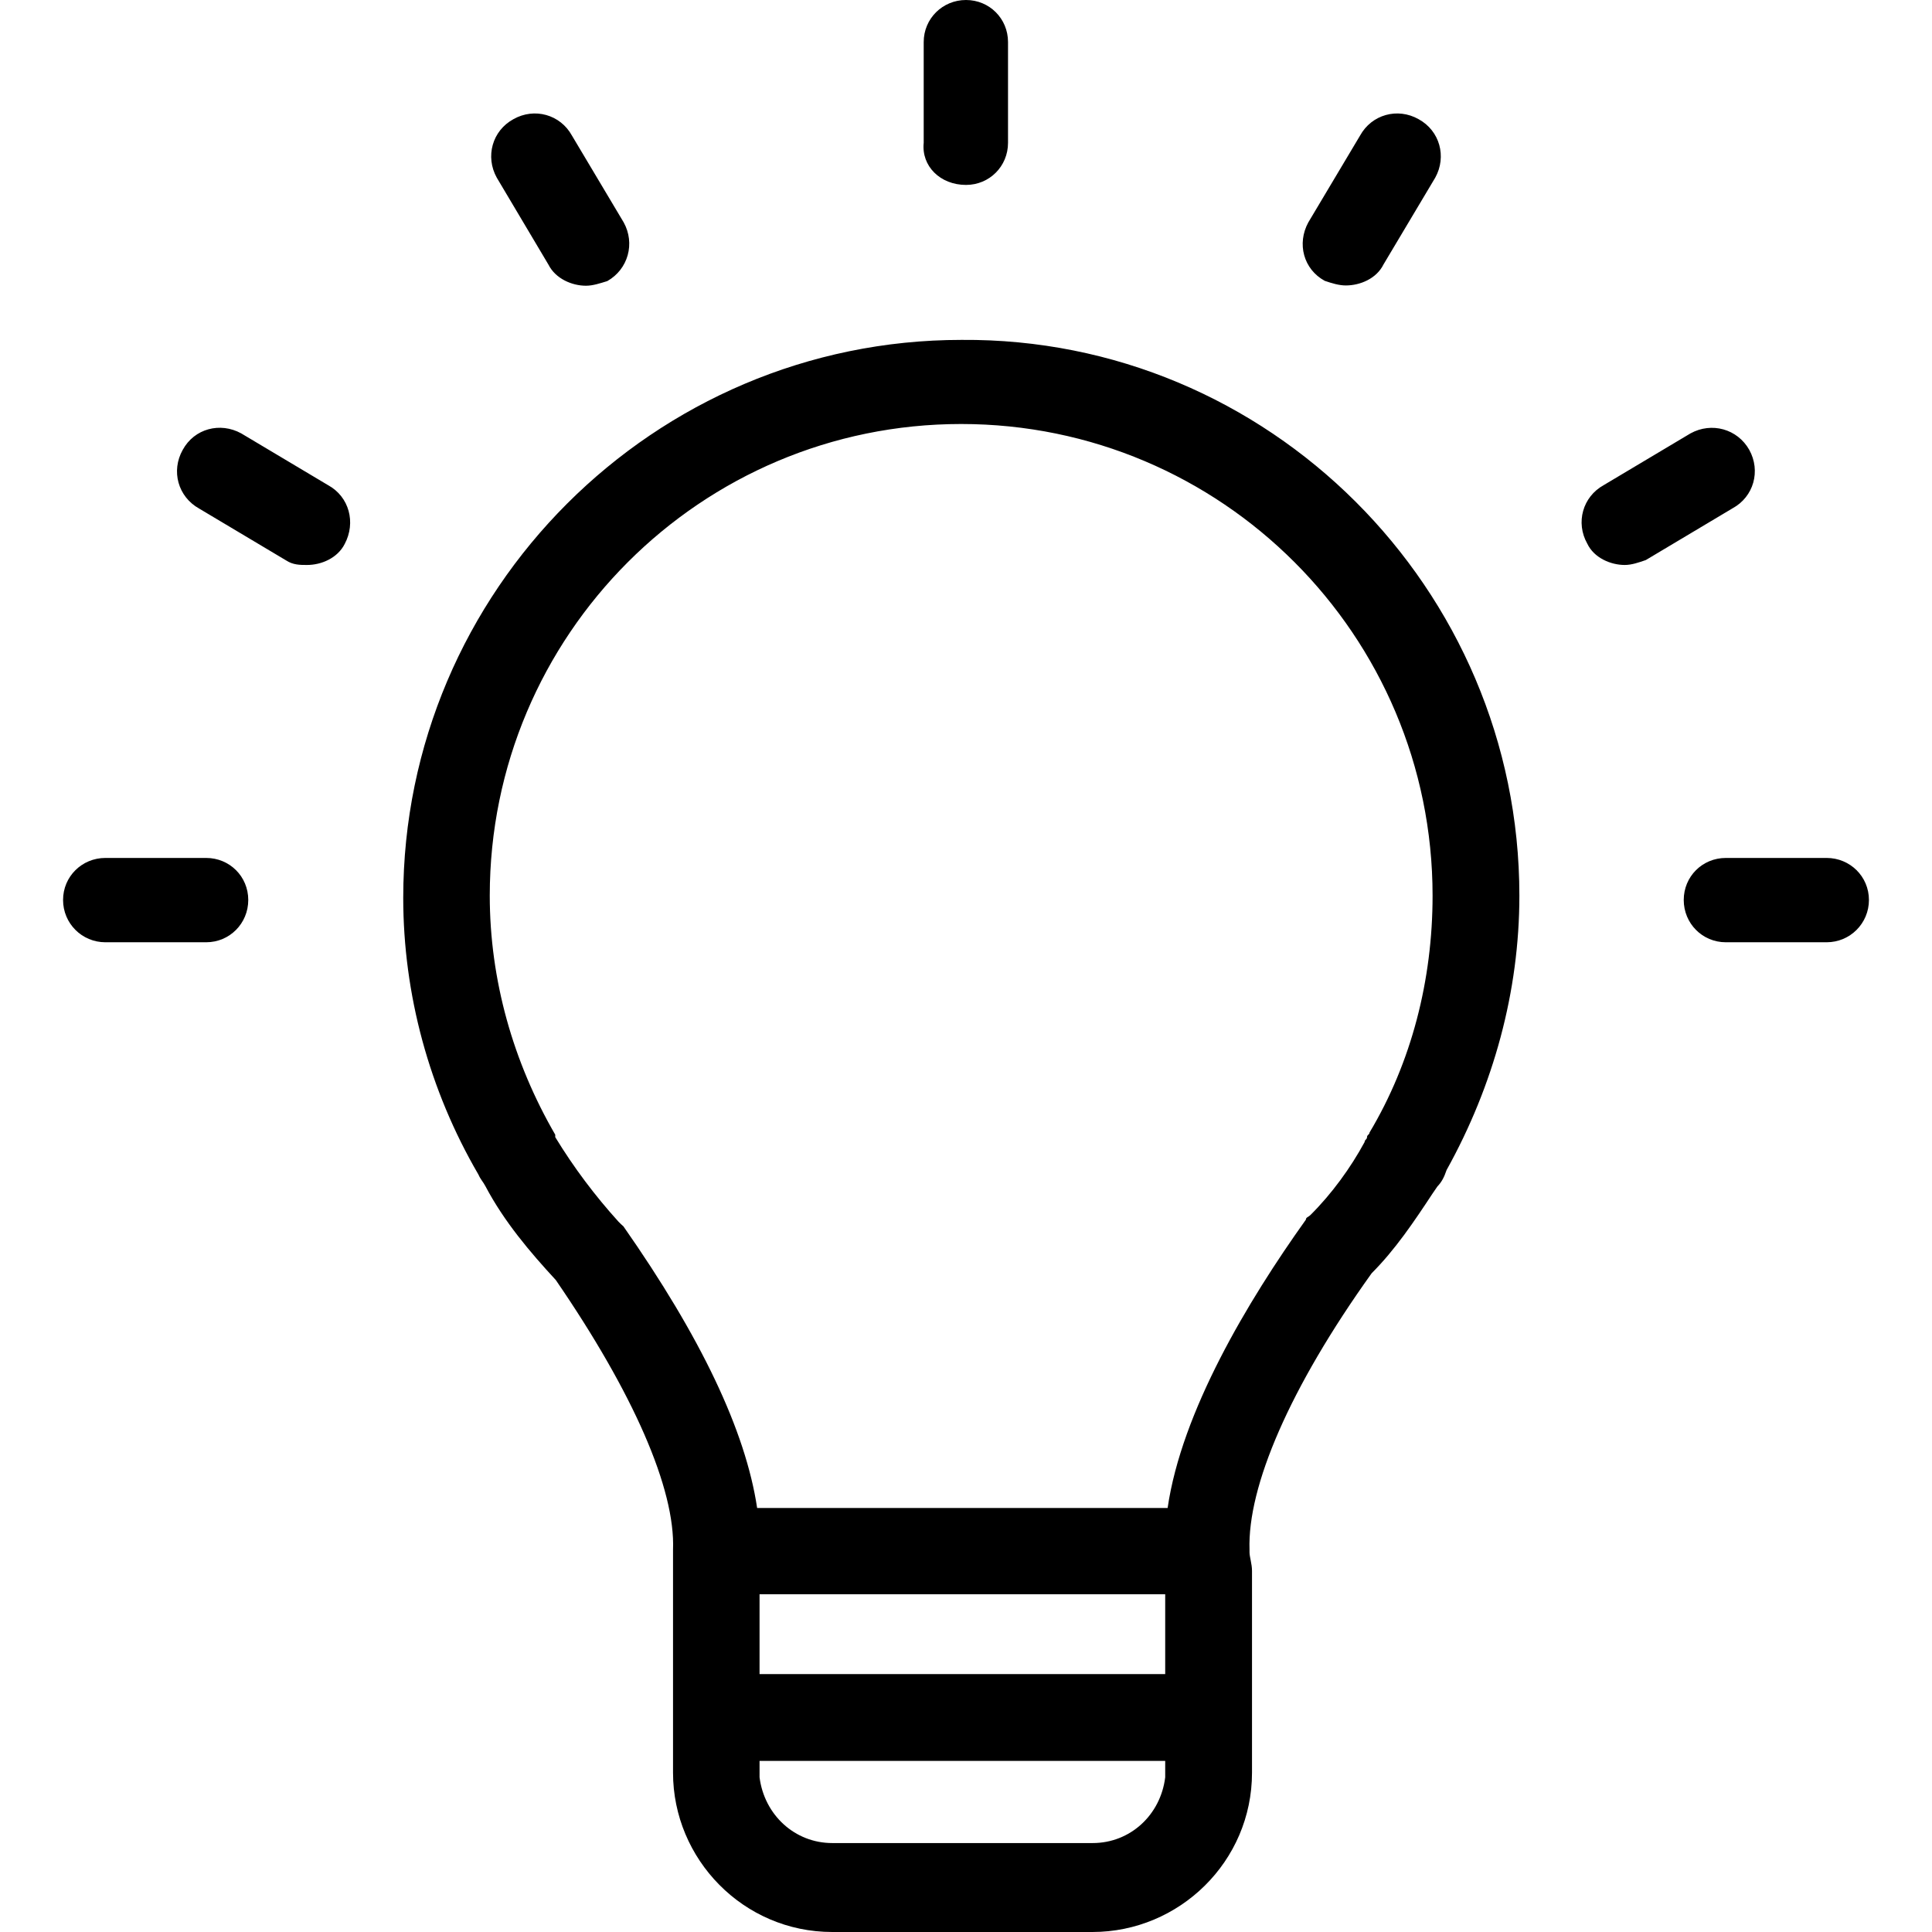 <?xml version="1.0" encoding="UTF-8"?>
<svg xmlns="http://www.w3.org/2000/svg" xmlns:xlink="http://www.w3.org/1999/xlink" width="28pt" height="28pt" viewBox="0 0 28 28" version="1.1">
<g id="surface1">
<path style=" stroke:none;fill-rule:nonzero;fill:rgb(0%,0%,0%);fill-opacity:1;" d="M 18.961 3.223 L 19.711 1.965 C 19.879 1.66 20.254 1.555 20.559 1.727 C 20.867 1.895 20.969 2.27 20.801 2.574 L 20.051 3.832 C 19.949 4.039 19.711 4.137 19.504 4.137 C 19.406 4.137 19.301 4.105 19.199 4.07 C 18.891 3.902 18.793 3.531 18.961 3.223 Z M 7.949 3.836 C 8.051 4.039 8.289 4.141 8.492 4.141 C 8.594 4.141 8.699 4.105 8.801 4.074 C 9.105 3.902 9.207 3.527 9.039 3.223 L 8.289 1.965 C 8.121 1.66 7.746 1.555 7.441 1.727 C 7.133 1.895 7.031 2.27 7.199 2.574 Z M 14 2.68 C 14.34 2.68 14.609 2.41 14.609 2.07 L 14.609 0.609 C 14.609 0.27 14.34 0 14 0 C 13.66 0 13.387 0.27 13.387 0.609 L 13.387 2.07 C 13.352 2.406 13.625 2.68 14 2.68 Z M 2.988 12.434 L 1.527 12.434 C 1.188 12.434 0.914 12.703 0.914 13.043 C 0.914 13.383 1.188 13.656 1.527 13.656 L 2.988 13.656 C 3.328 13.656 3.598 13.383 3.598 13.043 C 3.598 12.703 3.328 12.434 2.988 12.434 Z M 26.473 12.434 L 25.012 12.434 C 24.672 12.434 24.402 12.703 24.402 13.043 C 24.402 13.383 24.672 13.656 25.012 13.656 L 26.473 13.656 C 26.812 13.656 27.086 13.383 27.086 13.043 C 27.086 12.703 26.812 12.434 26.473 12.434 Z M 25.352 6.52 C 25.18 6.215 24.805 6.113 24.5 6.281 L 23.242 7.031 C 22.938 7.199 22.832 7.574 23.004 7.879 C 23.102 8.086 23.344 8.188 23.547 8.188 C 23.648 8.188 23.75 8.152 23.852 8.117 L 25.109 7.367 C 25.418 7.199 25.52 6.824 25.352 6.52 Z M 22.02 12.98 C 22.02 14.371 21.645 15.734 20.965 16.957 C 20.93 17.059 20.898 17.125 20.832 17.195 L 20.762 17.297 C 20.492 17.707 20.219 18.113 19.879 18.453 C 18.688 20.117 18.078 21.547 18.109 22.461 L 18.109 22.496 C 18.109 22.566 18.145 22.664 18.145 22.766 L 18.145 25.691 C 18.145 26.98 17.09 28 15.832 28 L 12.062 28 C 10.773 28 9.754 26.945 9.754 25.691 L 9.754 22.766 C 9.754 22.695 9.754 22.664 9.754 22.598 C 9.754 22.562 9.754 22.496 9.754 22.461 C 9.789 21.578 9.176 20.184 8.055 18.551 C 7.68 18.145 7.305 17.703 7.035 17.191 C 7 17.125 6.965 17.094 6.934 17.023 C 6.219 15.797 5.844 14.406 5.844 13.012 C 5.844 8.559 9.48 4.926 13.934 4.926 C 18.383 4.891 22.02 8.527 22.02 12.98 Z M 16.887 23.105 L 11.008 23.105 L 11.008 24.262 L 16.887 24.262 Z M 16.887 25.758 L 16.887 25.52 L 11.008 25.52 L 11.008 25.758 C 11.078 26.305 11.52 26.711 12.062 26.711 L 15.836 26.711 C 16.379 26.711 16.82 26.305 16.887 25.758 Z M 20.762 12.98 C 20.762 9.207 17.703 6.145 13.93 6.145 C 10.156 6.145 7.098 9.207 7.098 12.98 C 7.098 14.203 7.438 15.395 8.047 16.445 C 8.047 16.445 8.047 16.445 8.047 16.48 C 8.316 16.922 8.625 17.332 8.965 17.707 C 9 17.742 9 17.742 9.035 17.773 C 10.156 19.375 10.805 20.734 10.973 21.855 L 16.922 21.855 C 17.125 20.461 18.078 18.863 18.926 17.676 C 18.926 17.641 18.961 17.641 18.996 17.605 C 19.301 17.301 19.574 16.926 19.777 16.551 C 19.777 16.516 19.812 16.516 19.812 16.48 C 19.812 16.445 19.848 16.445 19.848 16.414 C 20.457 15.395 20.762 14.203 20.762 12.98 Z M 4.754 7.031 L 3.496 6.281 C 3.191 6.113 2.816 6.211 2.648 6.52 C 2.477 6.824 2.578 7.199 2.887 7.371 L 4.145 8.121 C 4.246 8.188 4.348 8.188 4.449 8.188 C 4.656 8.188 4.891 8.09 4.996 7.883 C 5.16 7.574 5.062 7.199 4.754 7.031 Z M 4.754 7.031 "/>
</g>
</svg>
